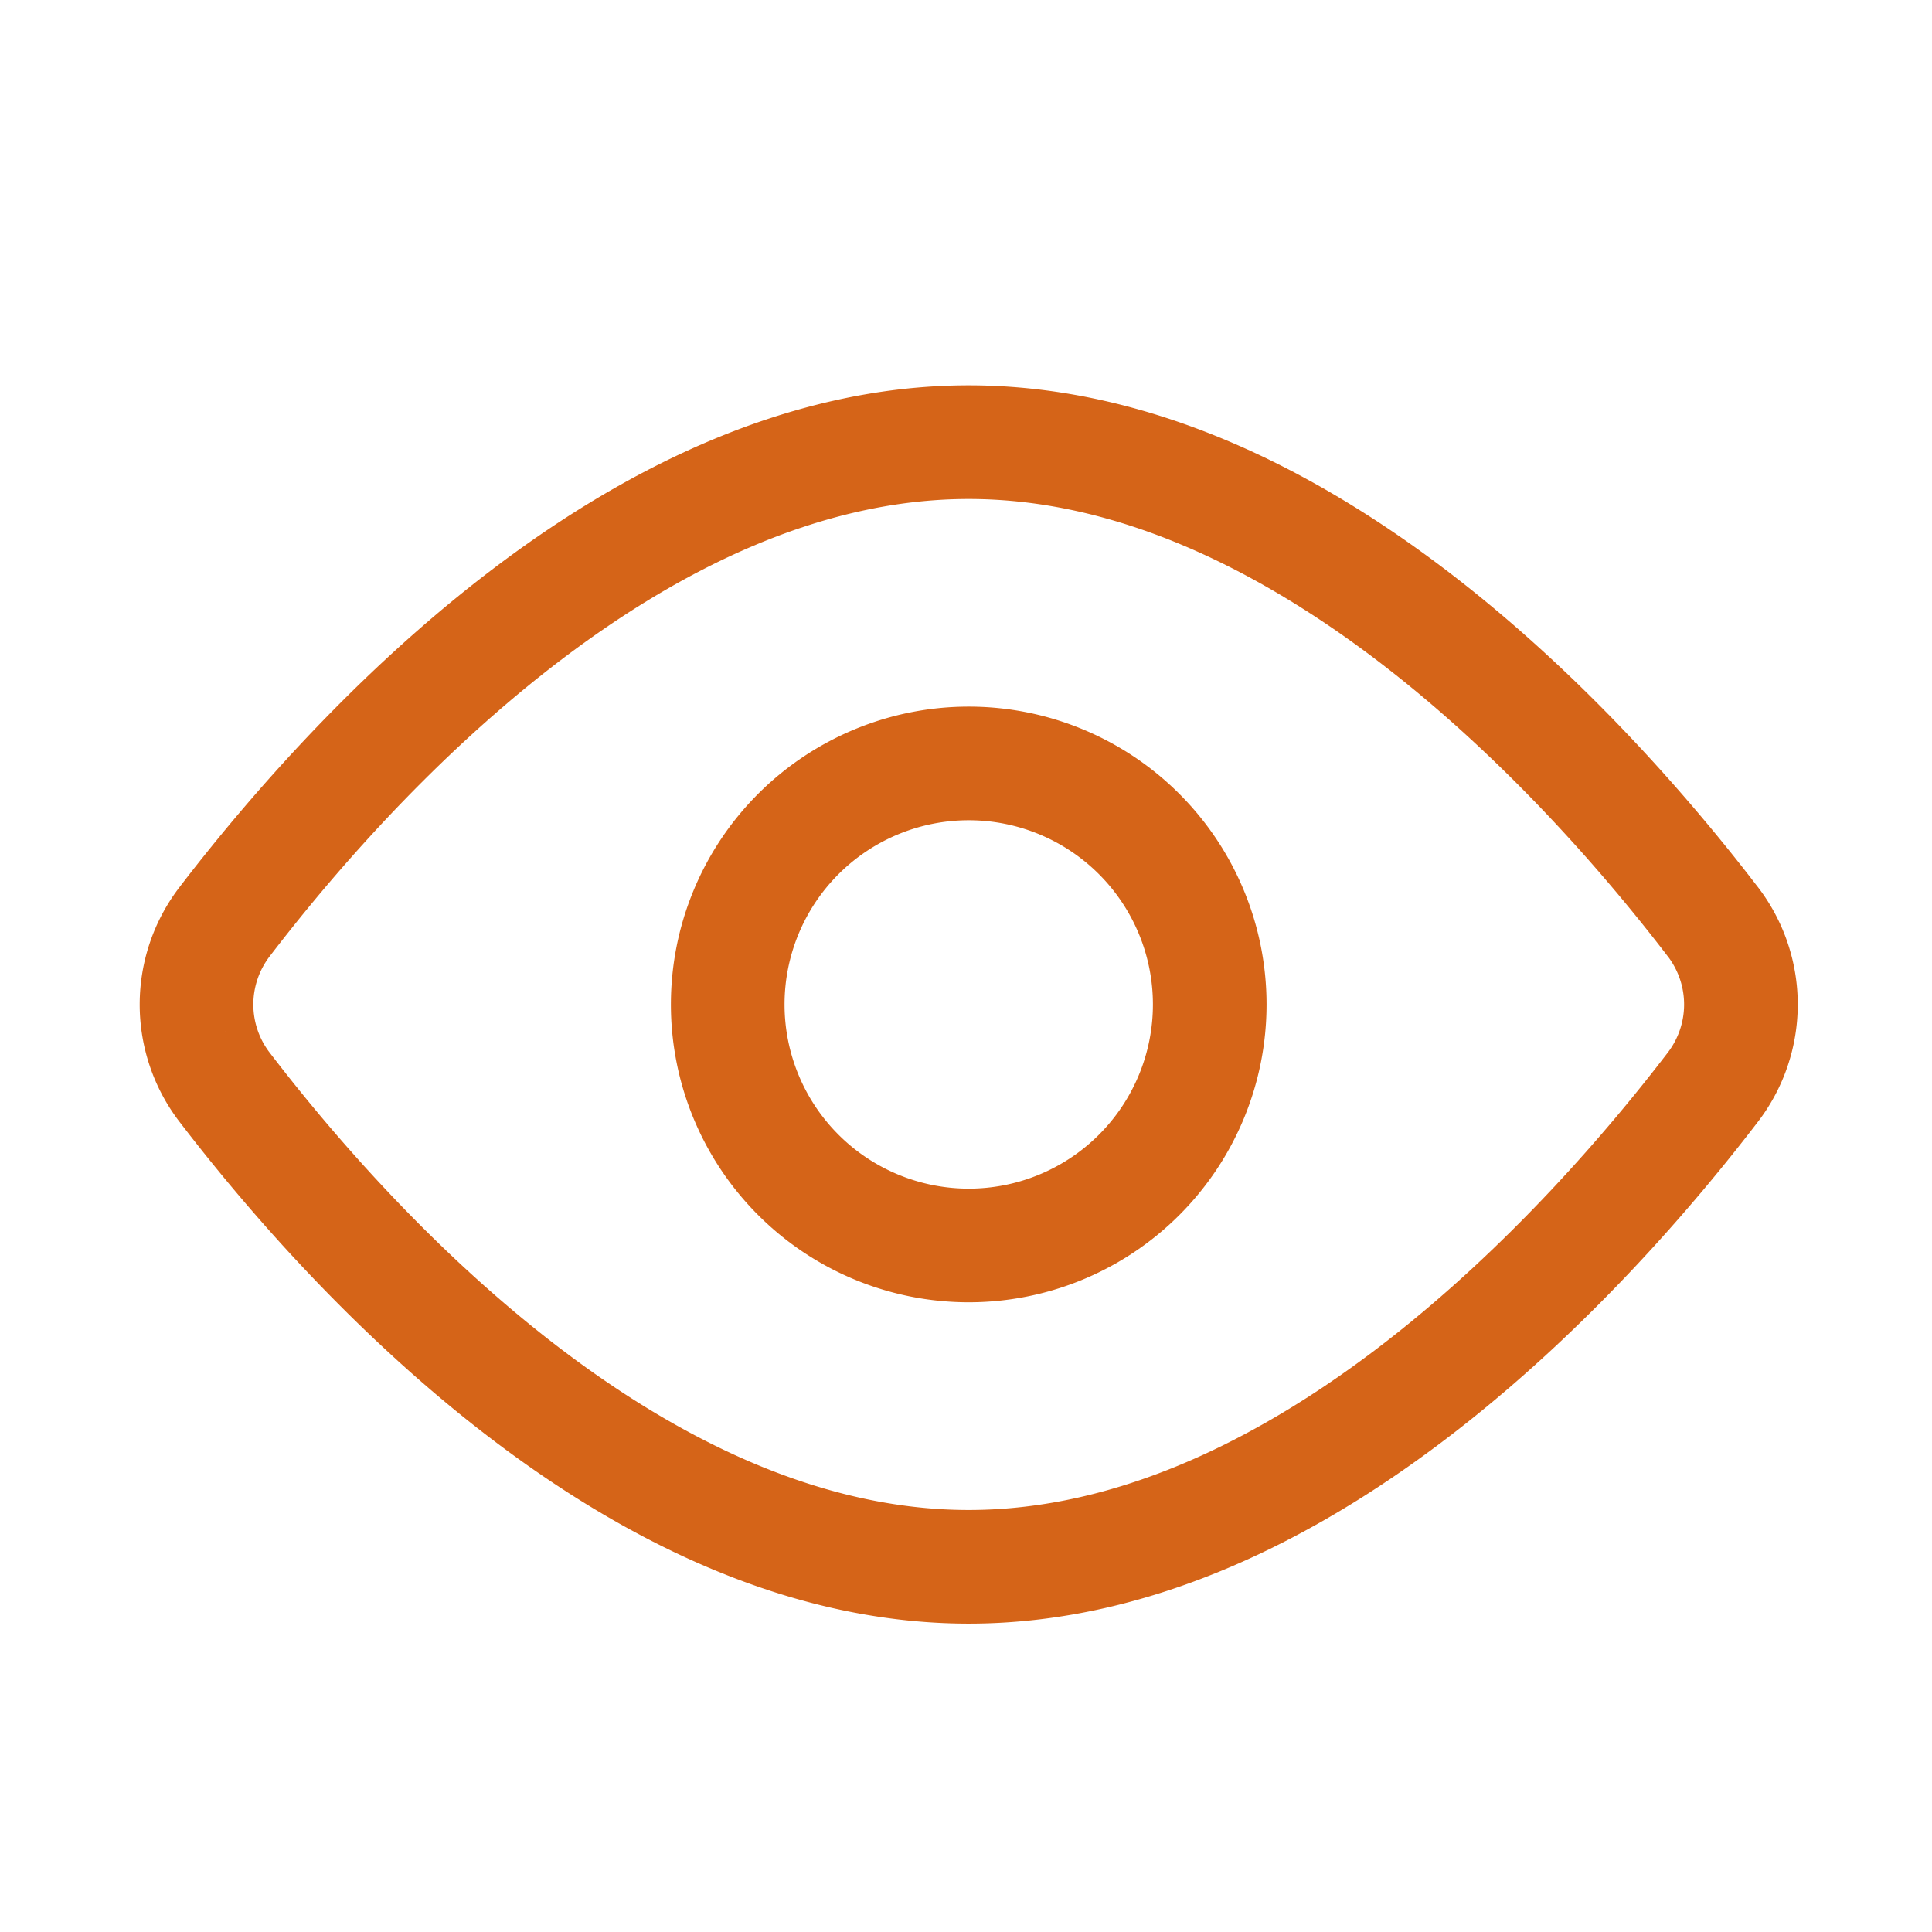 <svg width="51" height="51" fill="none" xmlns="http://www.w3.org/2000/svg"><path d="M45.202 24.314a3.59 3.59 0 010 4.402C42.036 32.85 34.44 41.36 25.572 41.36c-8.868 0-16.464-8.51-19.63-12.643a3.588 3.588 0 010-4.402c3.166-4.133 10.762-12.643 19.63-12.643 8.868 0 16.464 8.51 19.63 12.643v0z" stroke="#D56418" stroke-width="3" stroke-linecap="round" stroke-linejoin="round"/><path d="M25.572 32.877a6.362 6.362 0 100-12.724 6.362 6.362 0 000 12.724z" stroke="#D56418" stroke-width="3" stroke-linecap="round" stroke-linejoin="round"/></svg>